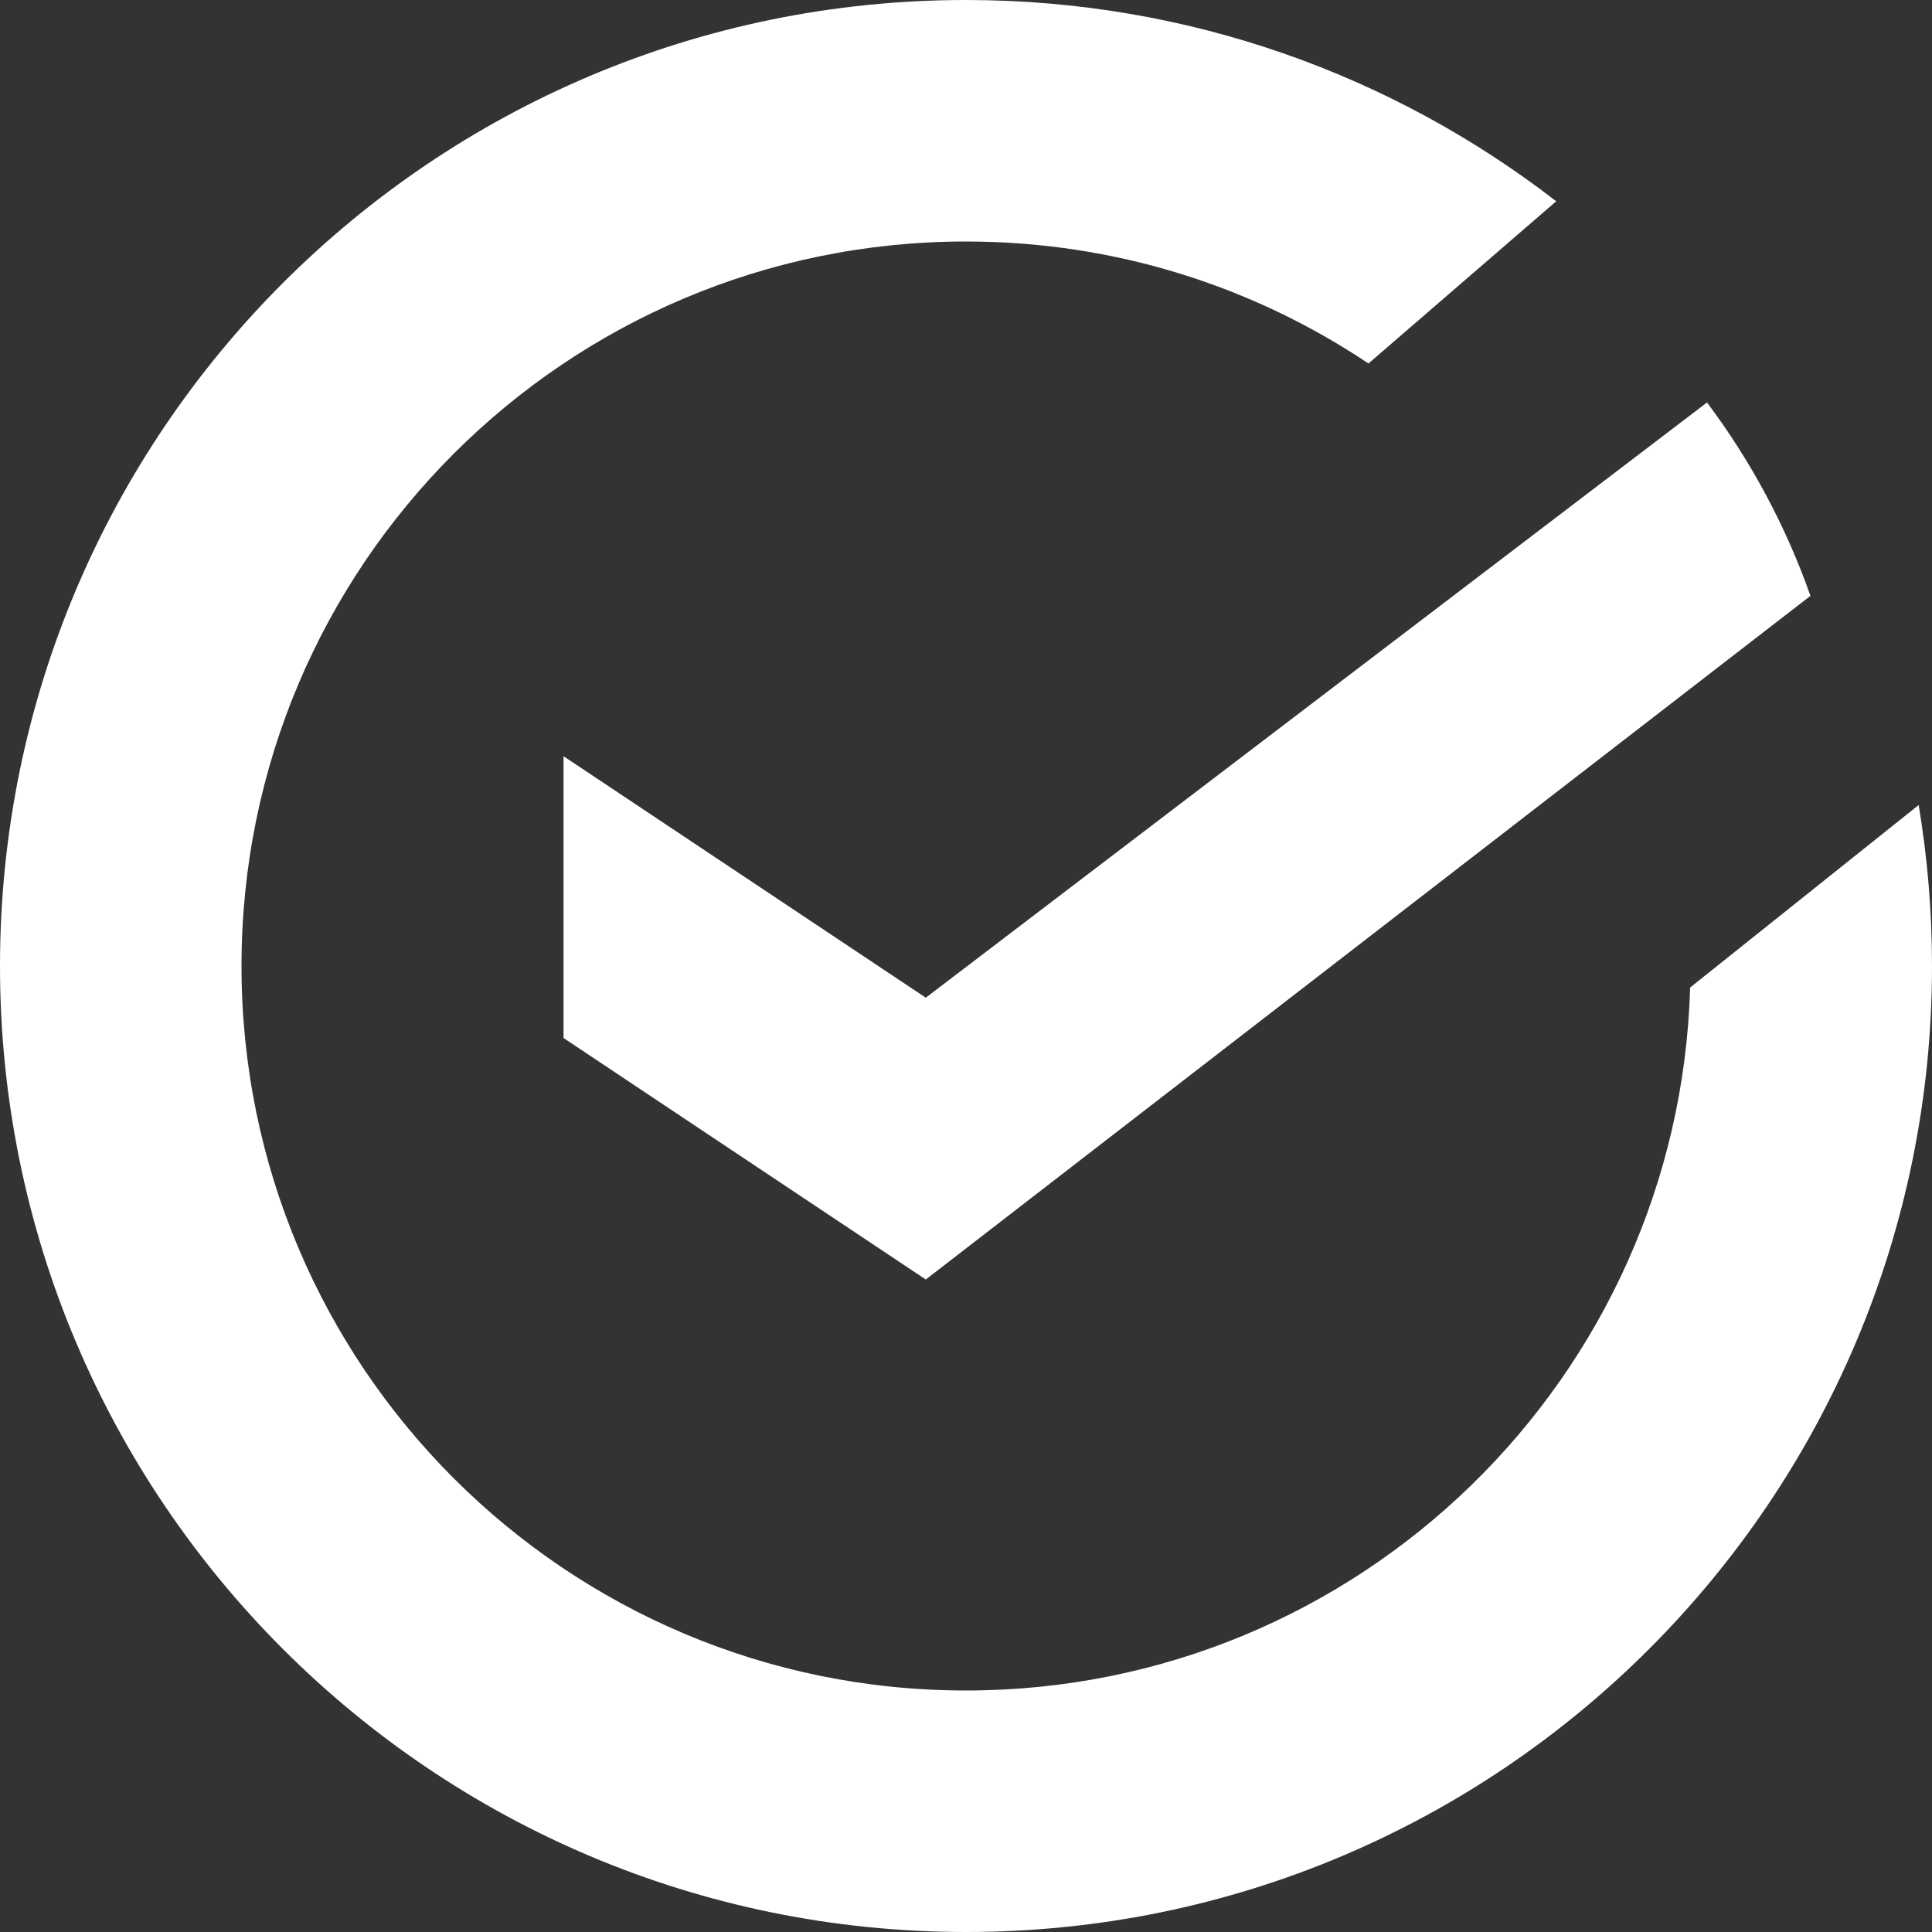 <svg width="22" height="22" viewBox="0 0 22 22" fill="none" xmlns="http://www.w3.org/2000/svg">
<rect x="0" y="0" width="22" height="22" fill="#333333" stroke="none"/>
<path d="M2.75 11C2.75 6.444 6.444 2.75 11 2.75C12.696 2.75 14.272 3.262 15.583 4.139L17.721 2.292C15.863 0.855 13.531 0 11 0C4.925 0 0 4.925 0 11C0 17.075 4.925 22 11 22C17.075 22 22 17.075 22 11C22 10.375 21.948 9.763 21.848 9.167L19.246 11.245C19.117 15.688 15.474 19.25 11 19.25C6.444 19.25 2.75 15.556 2.75 11Z" fill="white"/>
<path fill-rule="evenodd" clip-rule="evenodd" d="M20.616 6.785L10.542 14.57L6.417 11.82V8.611L10.542 11.361L19.438 4.583C19.936 5.247 20.335 5.988 20.616 6.785Z" fill="white"/>
</svg>
